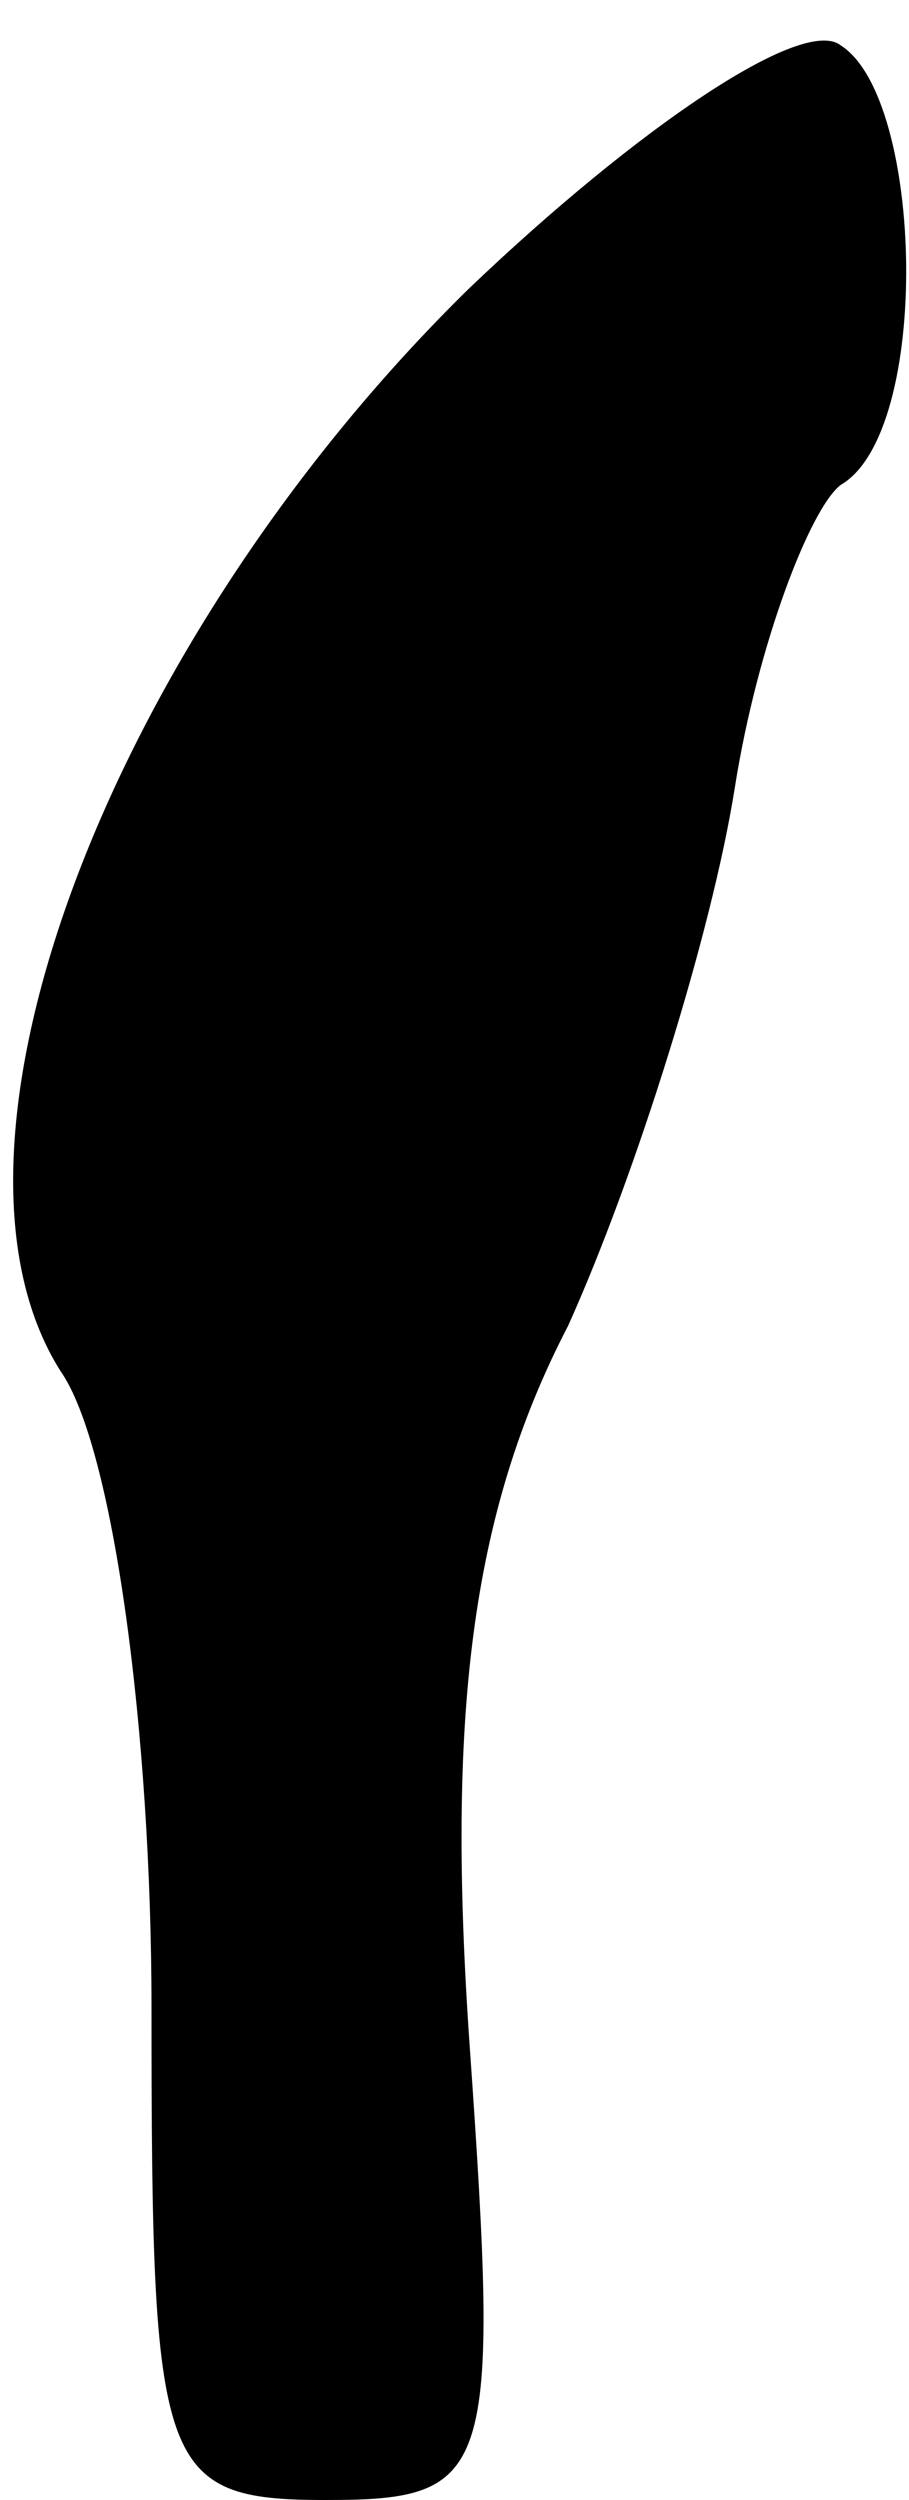<?xml version="1.0" standalone="no"?>
<!DOCTYPE svg PUBLIC "-//W3C//DTD SVG 20010904//EN"
 "http://www.w3.org/TR/2001/REC-SVG-20010904/DTD/svg10.dtd">
<svg version="1.0" xmlns="http://www.w3.org/2000/svg"
 width="12pt" height="33pt" viewBox="0 0 12 33"
 preserveAspectRatio="xMidYMid meet">
<g transform="translate(0,33) scale(0.1,-0.1)"
fill="#000000" stroke="none">
<path fill="#000000" stroke="none" d="M62 292 c-47 -46 -73 -113 -54 -143 7
-10 12 -48 12 -84 0 -61 1 -65 23 -65 22 0 23 3 19 60 -3 43 0 70 13 95 9 20
19 52 22 71 3 19 10 37 14 40 12 7 11 51 0 58 -5 4 -27 -11 -49 -32z"/>
</g>
</svg>
